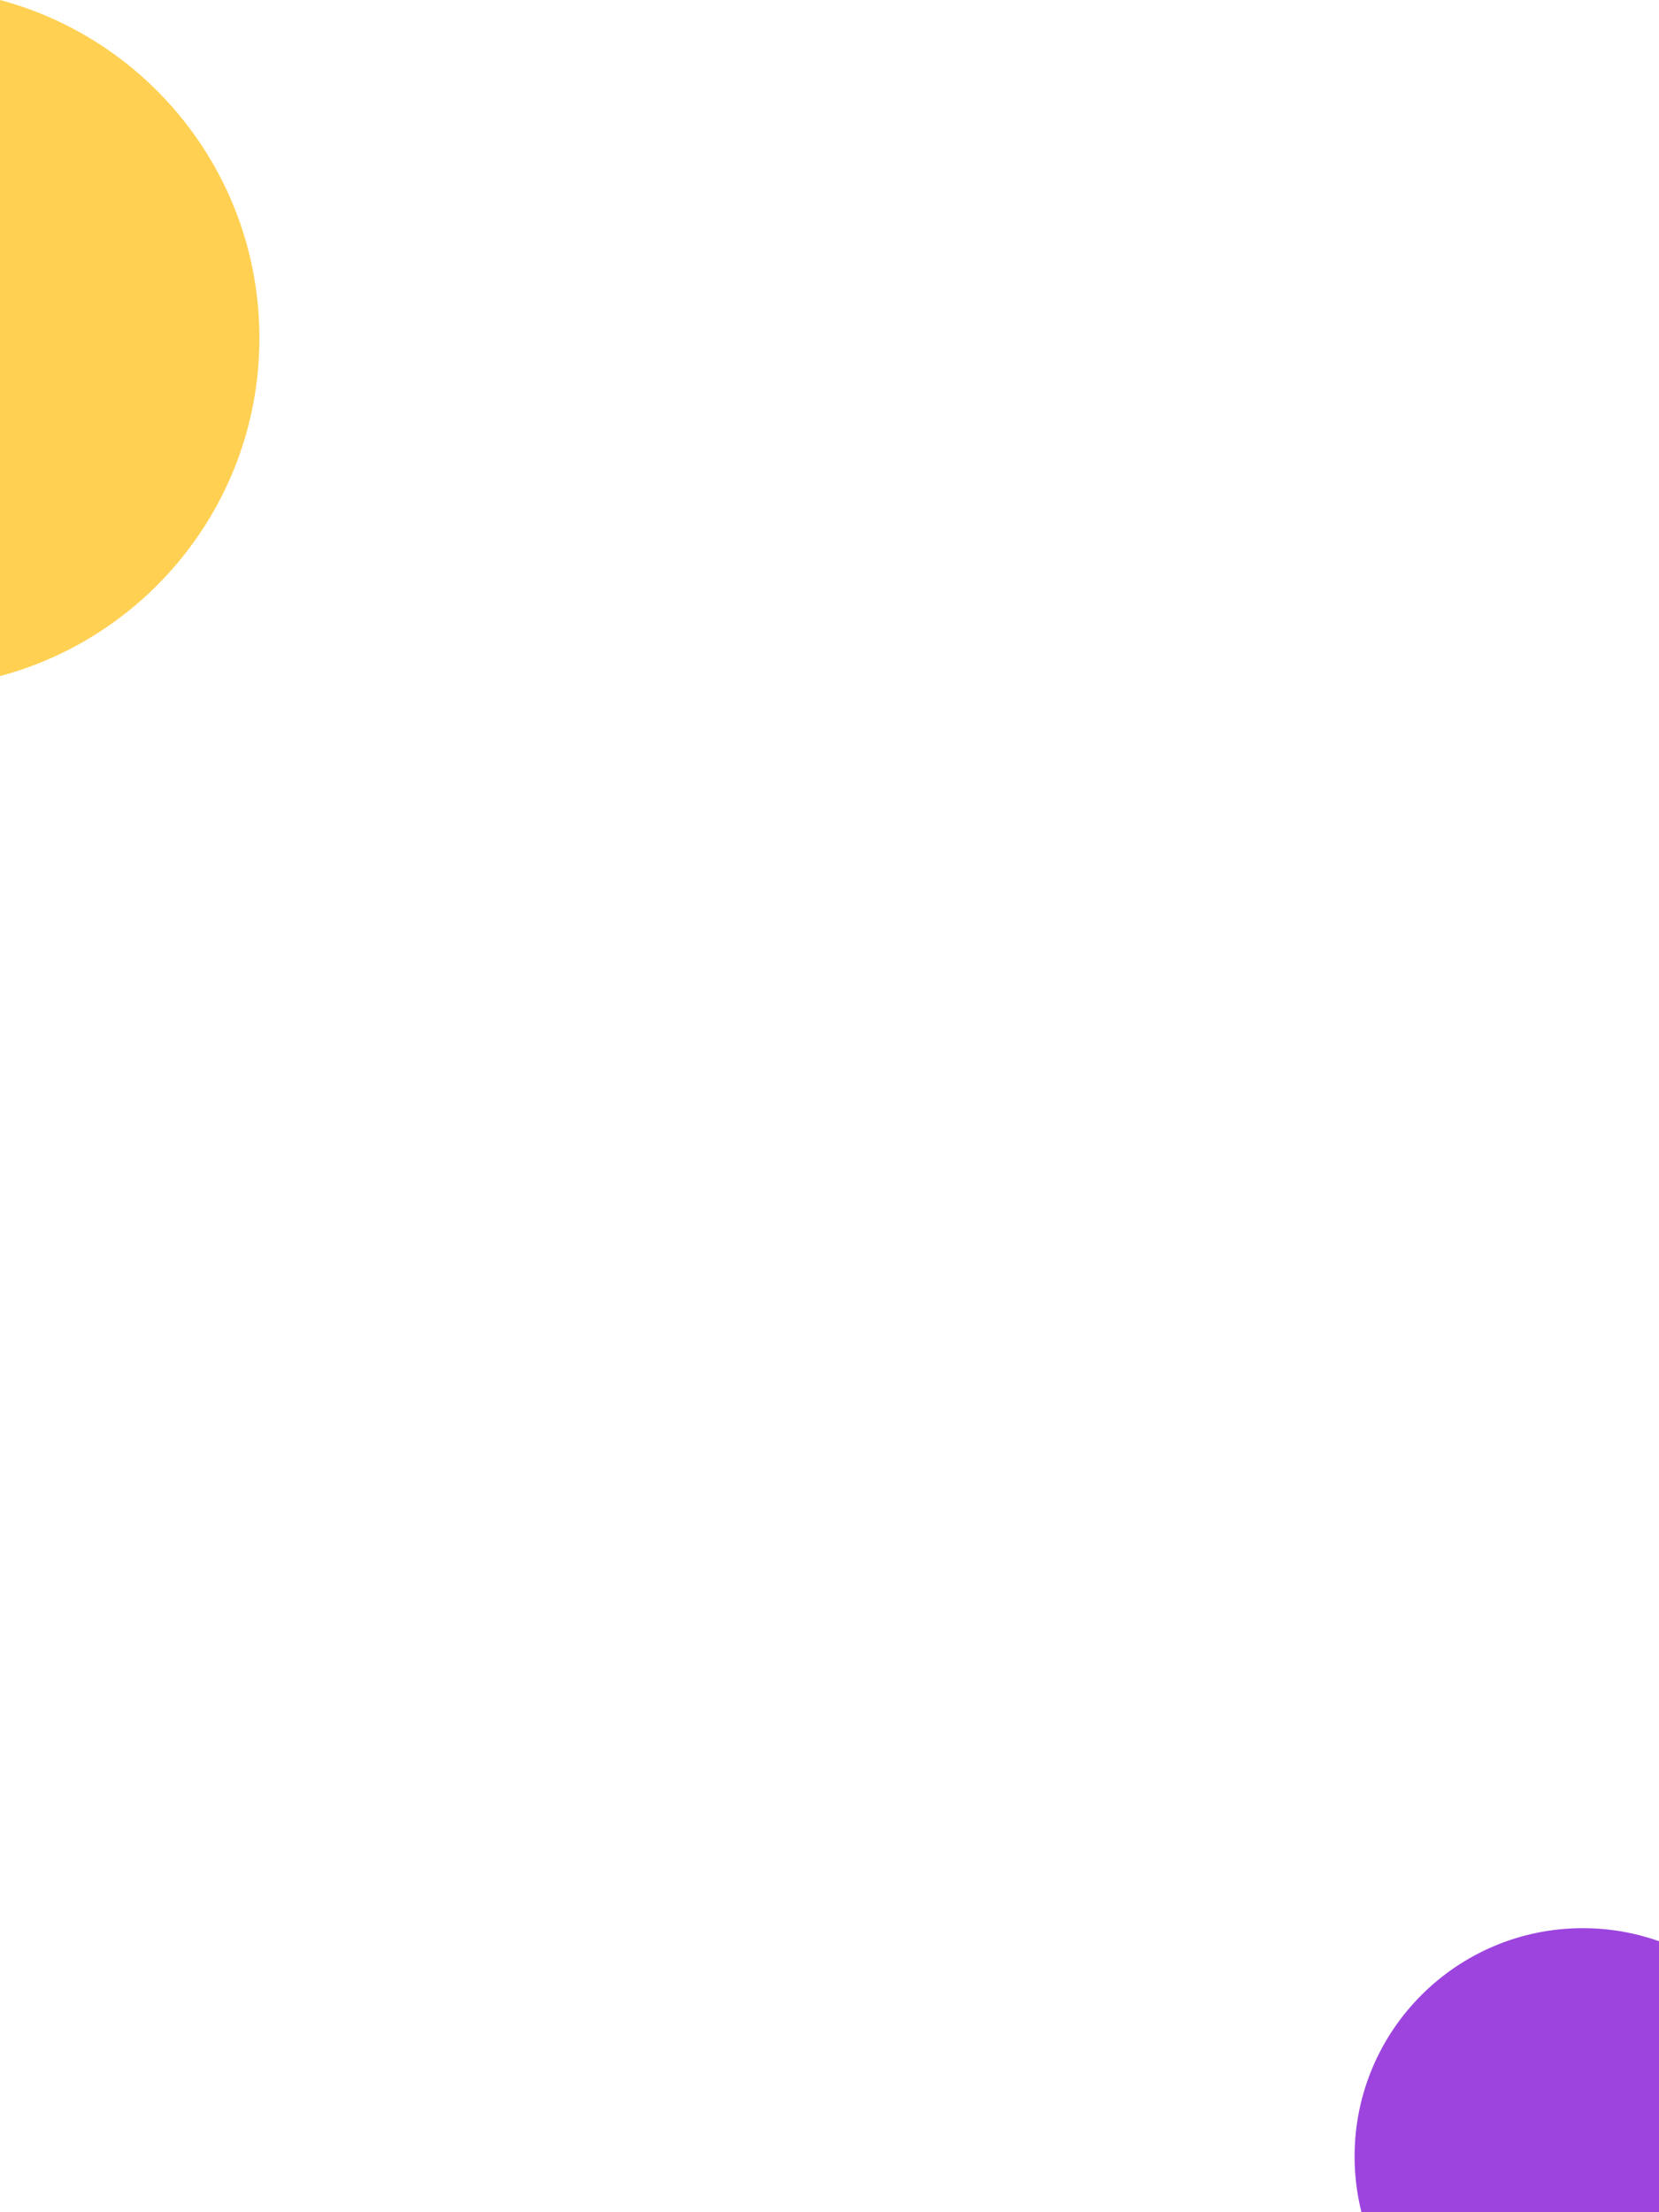 <?xml version="1.0" encoding="UTF-8"?>
<!DOCTYPE svg PUBLIC "-//W3C//DTD SVG 1.1//EN" "http://www.w3.org/Graphics/SVG/1.1/DTD/svg11.dtd">
<!-- Creator: CorelDRAW X8 -->
<svg xmlns="http://www.w3.org/2000/svg" xml:space="preserve" width="100%" height="100%" version="1.1" style="shape-rendering:geometricPrecision; text-rendering:geometricPrecision; image-rendering:optimizeQuality; fill-rule:evenodd; clip-rule:evenodd"
viewBox="0 0 1600006 2133338"
 xmlns:xlink="http://www.w3.org/1999/xlink">
 <defs>
  <style type="text/css">
   <![CDATA[
    .fil1 {fill:#FFD052;fill-rule:nonzero}
    .fil0 {fill:#9D44DF;fill-rule:nonzero}
   ]]>
  </style>
 </defs>
 <g id="Layer_x0020_1">
  <path class="fil0" d="M1600006 1871982c-22966,-8122 -47674,-12557 -73422,-12557 -121592,0 -220162,98571 -220162,220164 0,18543 2304,36545 6621,53749l286963 0 0 -261356z"/>
  <path class="fil1" d="M250201 325991c0,-156182 -106133,-287555 -250201,-325991l0 651978c144068,-38437 250201,-169810 250201,-325987z"/>
 </g>
</svg>
